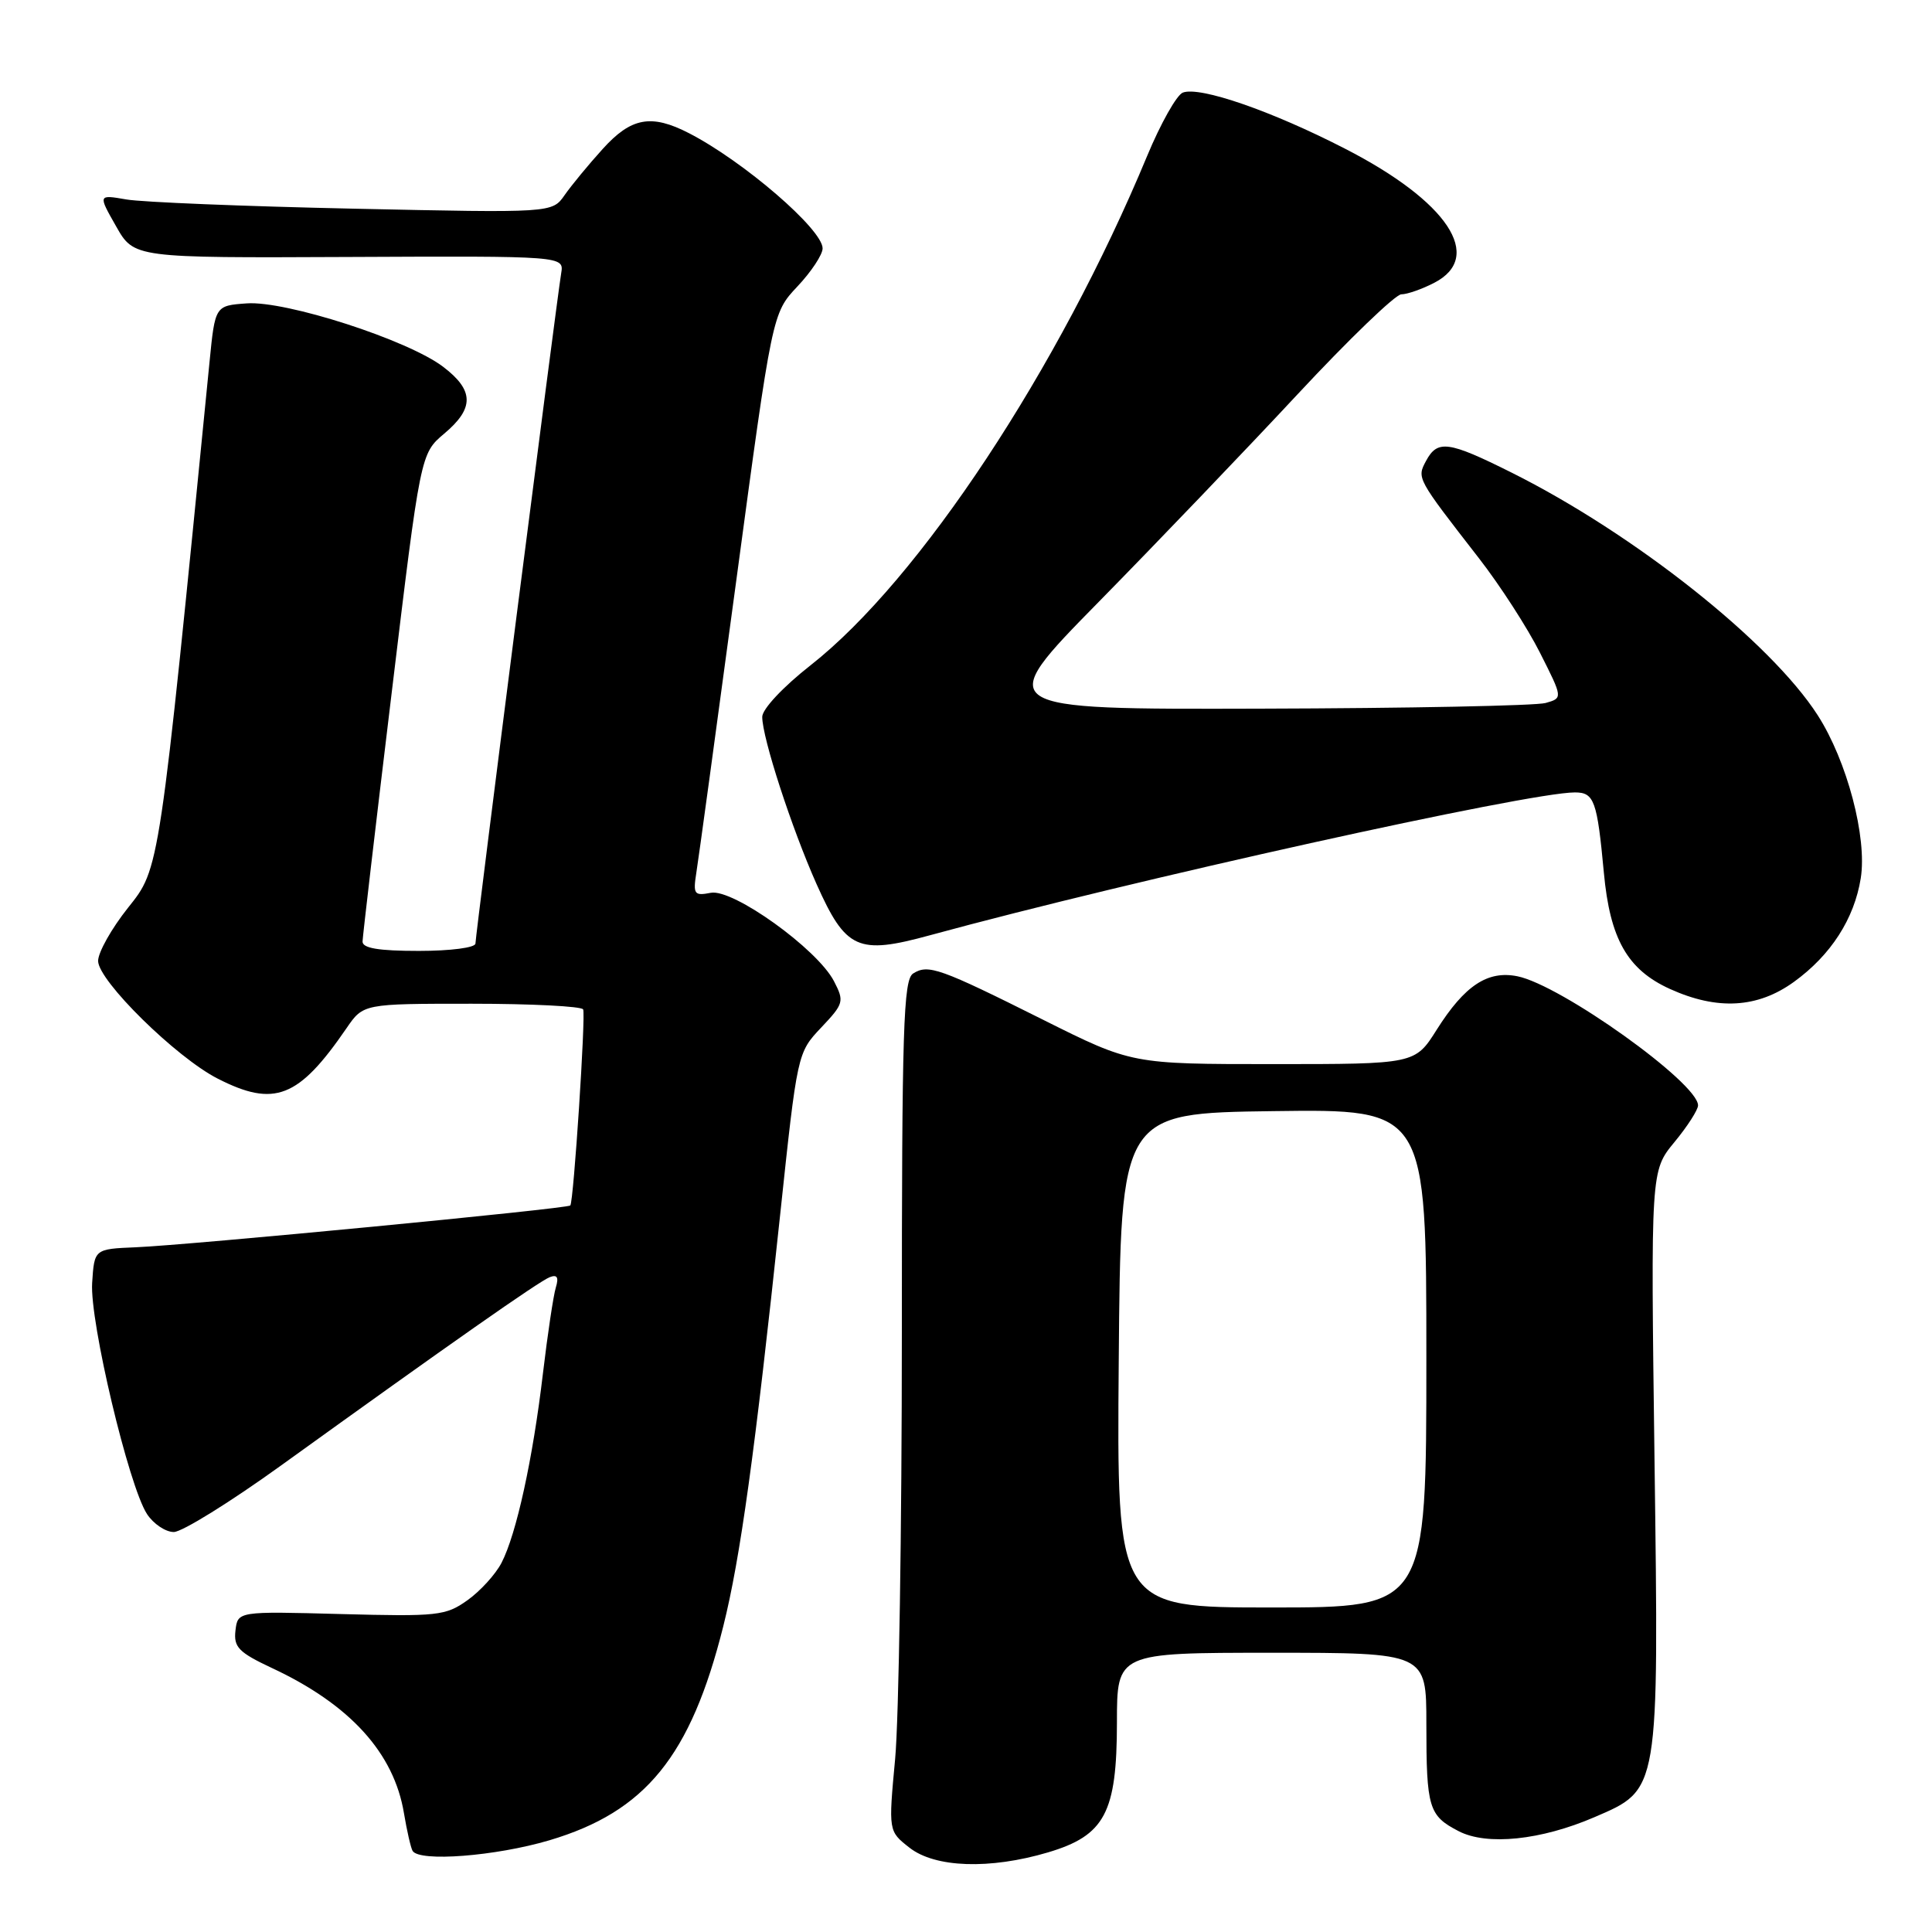 <?xml version="1.0" encoding="UTF-8" standalone="no"?>
<!DOCTYPE svg PUBLIC "-//W3C//DTD SVG 1.1//EN" "http://www.w3.org/Graphics/SVG/1.1/DTD/svg11.dtd" >
<svg xmlns="http://www.w3.org/2000/svg" xmlns:xlink="http://www.w3.org/1999/xlink" version="1.1" viewBox="0 0 256 256">
 <g >
 <path fill="currentColor"
d=" M 138.87 245.45 C 146.40 243.21 147.99 240.21 148.00 228.25 C 148.00 219.00 148.00 219.00 168.50 219.00 C 189.00 219.00 189.00 219.00 189.00 228.42 C 189.00 239.57 189.31 240.59 193.28 242.64 C 197.02 244.58 204.18 243.84 211.26 240.79 C 219.90 237.07 219.81 237.63 219.23 193.33 C 218.73 155.15 218.73 155.15 221.86 151.35 C 223.59 149.26 225.00 147.06 225.00 146.47 C 225.00 143.50 206.84 130.52 201.06 129.36 C 197.12 128.57 194.08 130.58 190.38 136.43 C 187.50 141.00 187.50 141.00 168.73 141.00 C 149.97 141.00 149.97 141.00 138.23 135.13 C 124.51 128.27 123.00 127.73 121.00 128.99 C 119.70 129.80 119.50 136.21 119.50 176.71 C 119.50 202.45 119.10 227.81 118.61 233.07 C 117.72 242.64 117.72 242.64 120.50 244.82 C 123.89 247.49 131.15 247.74 138.87 245.45 Z  M 72.79 243.85 C 85.55 240.06 91.52 232.72 95.84 215.48 C 98.09 206.51 100.03 192.49 103.37 161.00 C 105.65 139.54 105.66 139.49 108.81 136.16 C 111.81 132.99 111.89 132.69 110.51 130.02 C 108.30 125.75 97.14 117.74 94.19 118.30 C 91.98 118.73 91.82 118.50 92.27 115.63 C 92.55 113.91 94.92 96.53 97.55 77.00 C 102.33 41.50 102.33 41.50 105.66 37.96 C 107.50 36.01 109.00 33.74 109.00 32.91 C 109.00 30.40 98.54 21.38 91.30 17.65 C 86.29 15.07 83.63 15.56 79.85 19.75 C 77.98 21.81 75.72 24.56 74.81 25.86 C 73.16 28.22 73.16 28.22 46.83 27.65 C 32.35 27.34 18.81 26.79 16.75 26.43 C 12.99 25.78 12.99 25.78 15.38 29.98 C 17.76 34.18 17.76 34.18 46.25 34.05 C 74.74 33.92 74.74 33.92 74.36 36.21 C 73.75 39.88 63.00 123.94 63.00 125.02 C 63.00 125.57 59.73 126.00 55.50 126.00 C 50.15 126.00 48.01 125.64 48.04 124.75 C 48.06 124.06 49.79 109.24 51.90 91.80 C 55.72 60.11 55.72 60.11 58.86 57.46 C 62.86 54.10 62.83 51.73 58.73 48.61 C 54.07 45.05 37.87 39.82 32.69 40.20 C 28.50 40.50 28.50 40.50 27.76 48.00 C 21.05 115.87 21.18 114.99 16.95 120.30 C 14.78 123.03 13.00 126.19 13.00 127.33 C 13.00 129.94 23.33 140.11 28.84 142.92 C 36.36 146.76 39.56 145.51 45.91 136.25 C 48.14 133.00 48.14 133.00 62.51 133.00 C 70.41 133.00 77.06 133.34 77.27 133.75 C 77.63 134.45 76.01 159.22 75.57 159.73 C 75.20 160.16 25.16 164.97 18.00 165.27 C 12.50 165.50 12.50 165.50 12.21 170.00 C 11.88 175.11 17.06 196.92 19.48 200.62 C 20.34 201.93 21.94 203.00 23.03 203.00 C 24.12 203.00 30.52 199.03 37.26 194.17 C 59.60 178.07 71.44 169.77 72.85 169.23 C 73.83 168.85 74.06 169.25 73.65 170.60 C 73.33 171.64 72.56 176.78 71.94 182.00 C 70.61 193.28 68.43 203.28 66.45 207.09 C 65.67 208.60 63.64 210.83 61.94 212.04 C 59.05 214.10 57.98 214.21 45.18 213.87 C 31.50 213.50 31.50 213.50 31.20 216.06 C 30.95 218.26 31.62 218.95 36.05 221.03 C 46.38 225.86 52.21 232.28 53.53 240.28 C 53.92 242.60 54.43 244.84 54.67 245.25 C 55.56 246.74 65.66 245.96 72.79 243.85 Z  M 237.71 130.10 C 242.60 126.56 245.70 121.75 246.56 116.37 C 247.42 110.97 244.75 100.84 240.86 94.78 C 234.63 85.07 216.55 70.74 200.27 62.61 C 191.92 58.44 190.48 58.24 188.96 61.07 C 187.73 63.38 187.68 63.30 195.99 74.00 C 198.77 77.58 202.40 83.20 204.06 86.50 C 207.09 92.50 207.09 92.50 204.80 93.15 C 203.53 93.51 186.55 93.85 167.04 93.90 C 131.59 94.00 131.59 94.00 145.59 79.75 C 153.29 71.91 165.14 59.54 171.93 52.25 C 178.72 44.96 184.91 39.00 185.68 39.00 C 186.46 39.00 188.43 38.31 190.05 37.47 C 196.71 34.03 191.83 26.68 178.22 19.70 C 168.48 14.69 158.98 11.41 156.73 12.27 C 155.92 12.58 153.79 16.36 152.00 20.67 C 140.28 48.90 121.84 76.81 107.42 88.14 C 103.76 91.01 101.00 93.96 101.00 94.99 C 101.00 97.76 104.90 109.74 108.19 117.13 C 112.08 125.83 113.66 126.54 123.21 123.93 C 150.03 116.61 202.46 105.00 208.68 105.00 C 211.24 105.00 211.63 106.08 212.52 115.63 C 213.33 124.42 215.64 128.48 221.27 131.04 C 227.56 133.89 232.89 133.59 237.71 130.10 Z  M 148.24 180.25 C 148.50 147.50 148.50 147.50 168.75 147.23 C 189.00 146.96 189.00 146.96 189.00 179.98 C 189.00 213.00 189.00 213.00 168.49 213.00 C 147.97 213.00 147.97 213.00 148.24 180.25 Z "/>
</g>
</svg>